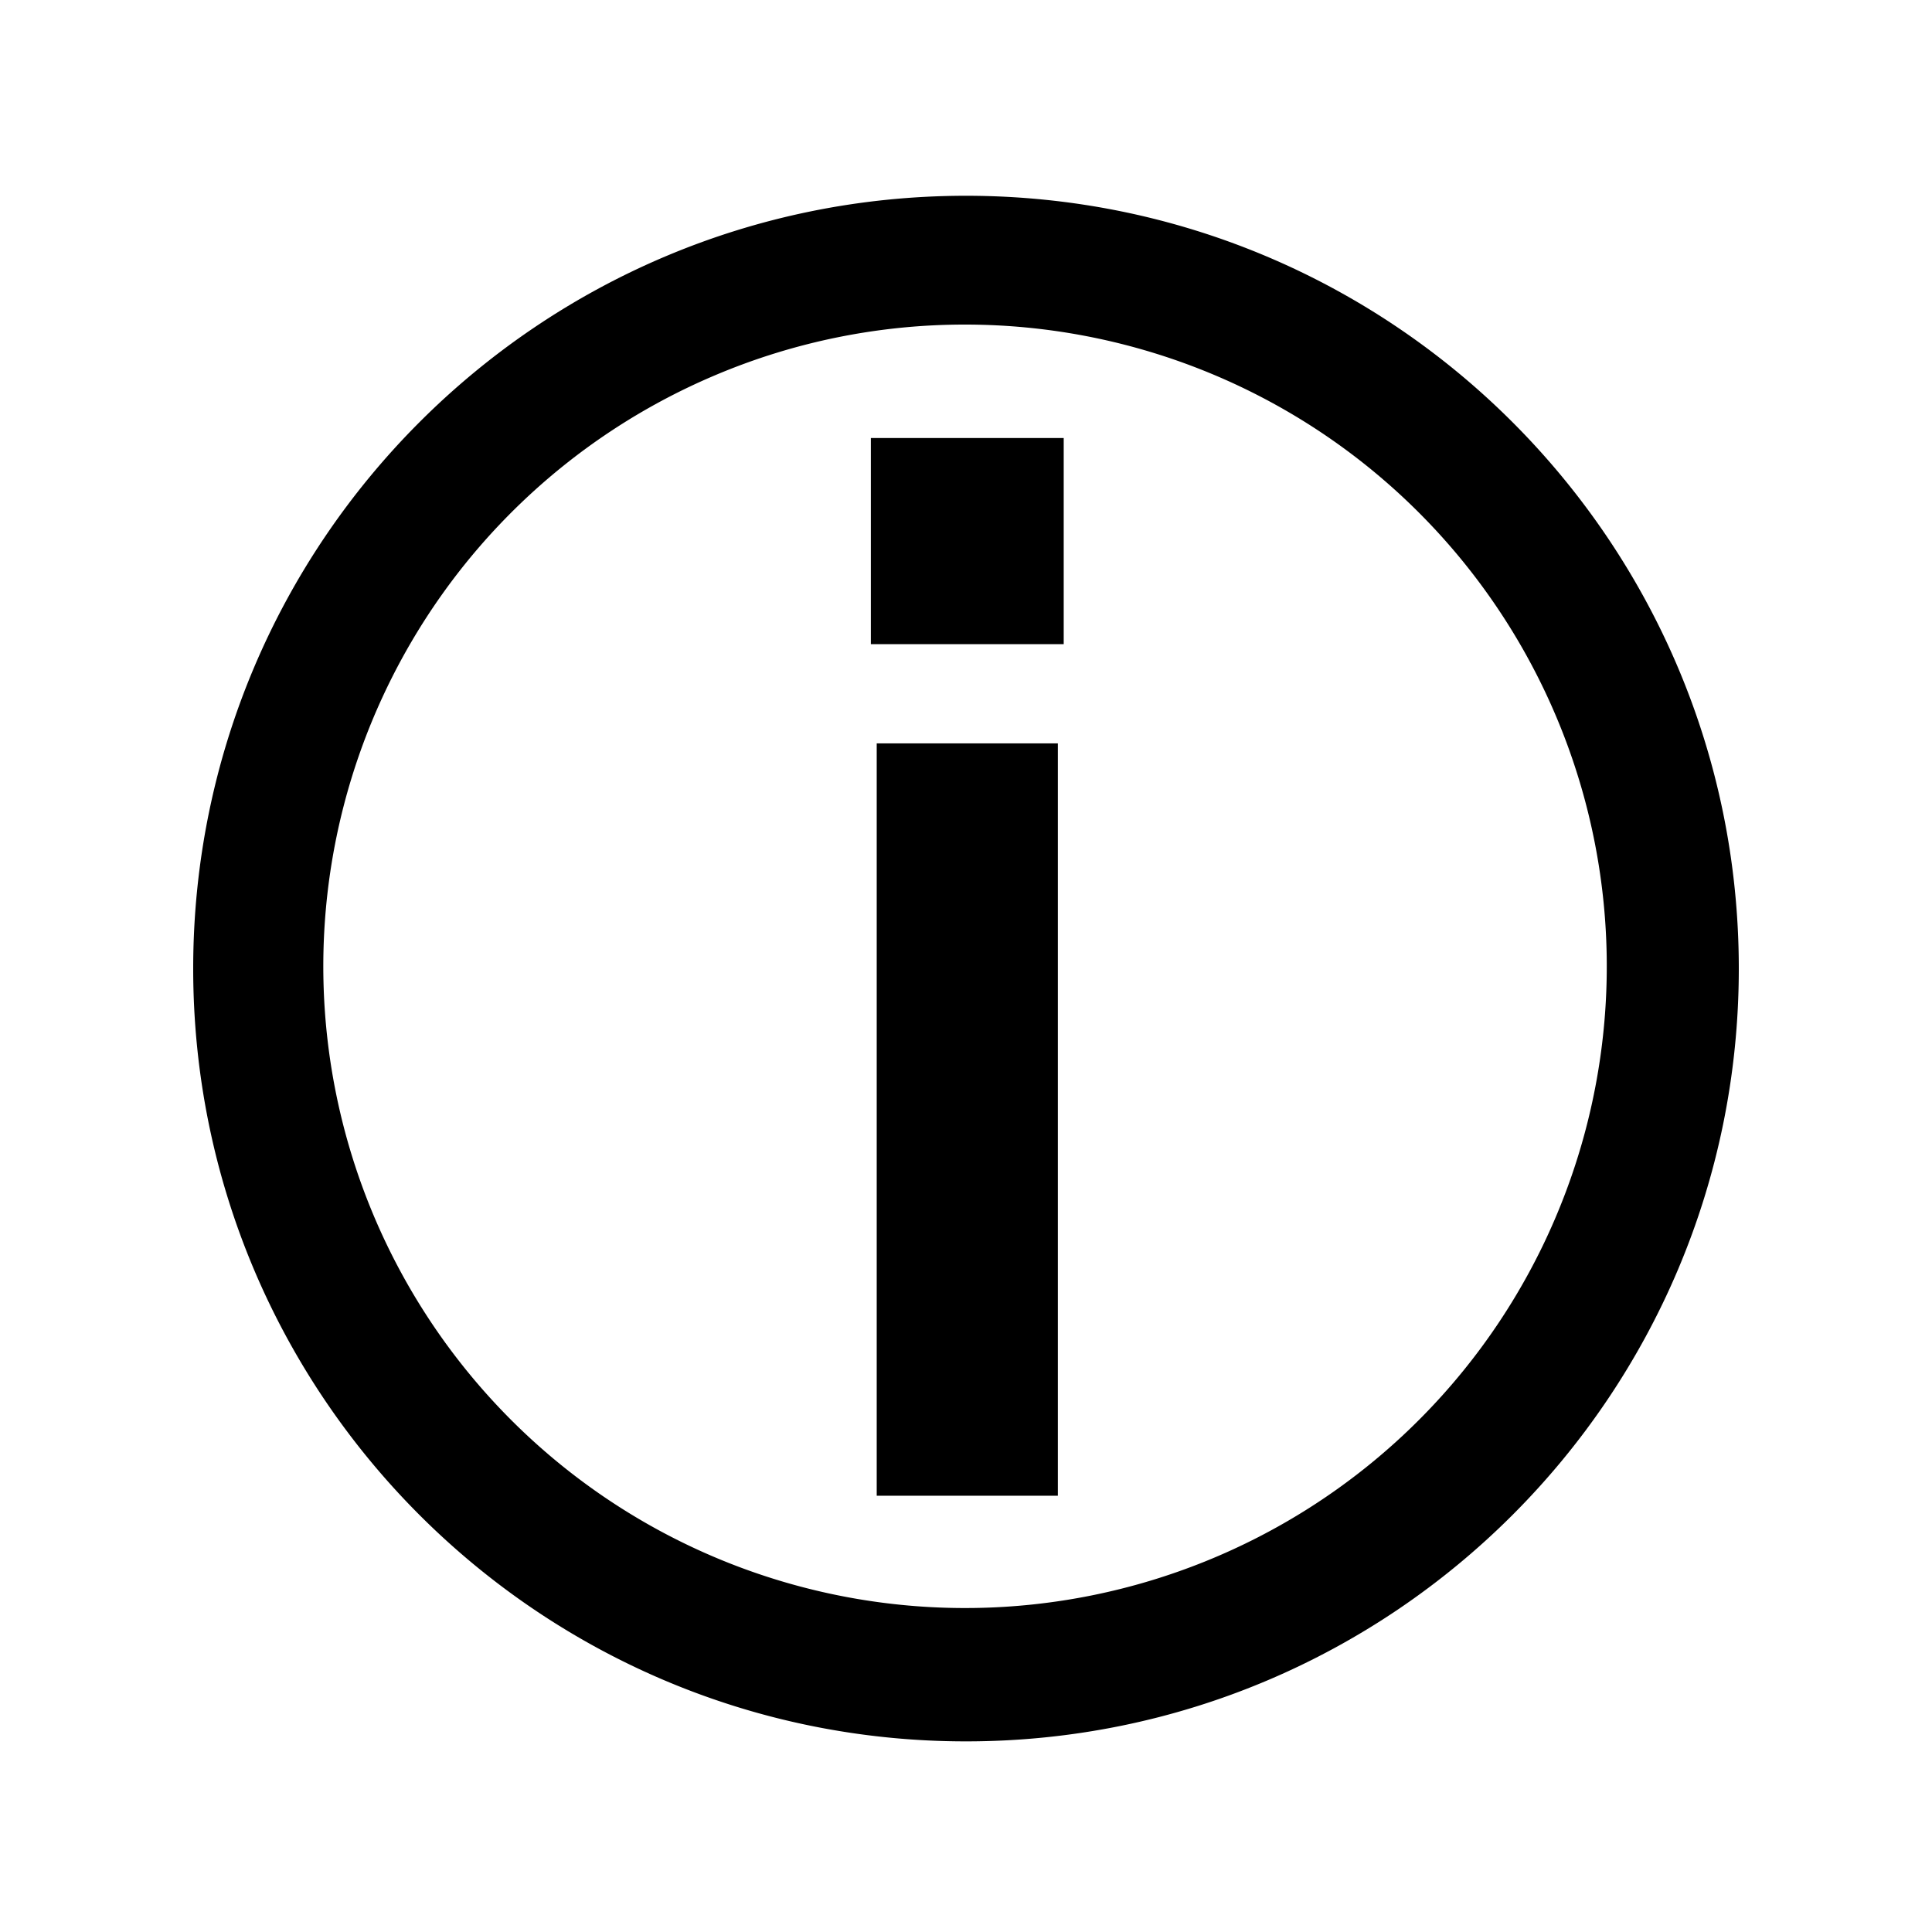 <svg id="Ebene_1" data-name="Ebene 1" xmlns="http://www.w3.org/2000/svg" viewBox="0 0 750 750"><title>mova_nav-icons_V01</title><path d="M375,126a249.12,249.12,0,1,1-97.3,19.63A248.29,248.29,0,0,1,375,126m0-50C209.31,76,75,210.31,75,376S209.31,676,375,676,675,541.69,675,376,540.69,76,375,76Z"/><path d="M338.07,170.05h74.86v80H338.07Zm2.27,118.53h70.32V580.64H340.34Z"/></svg>